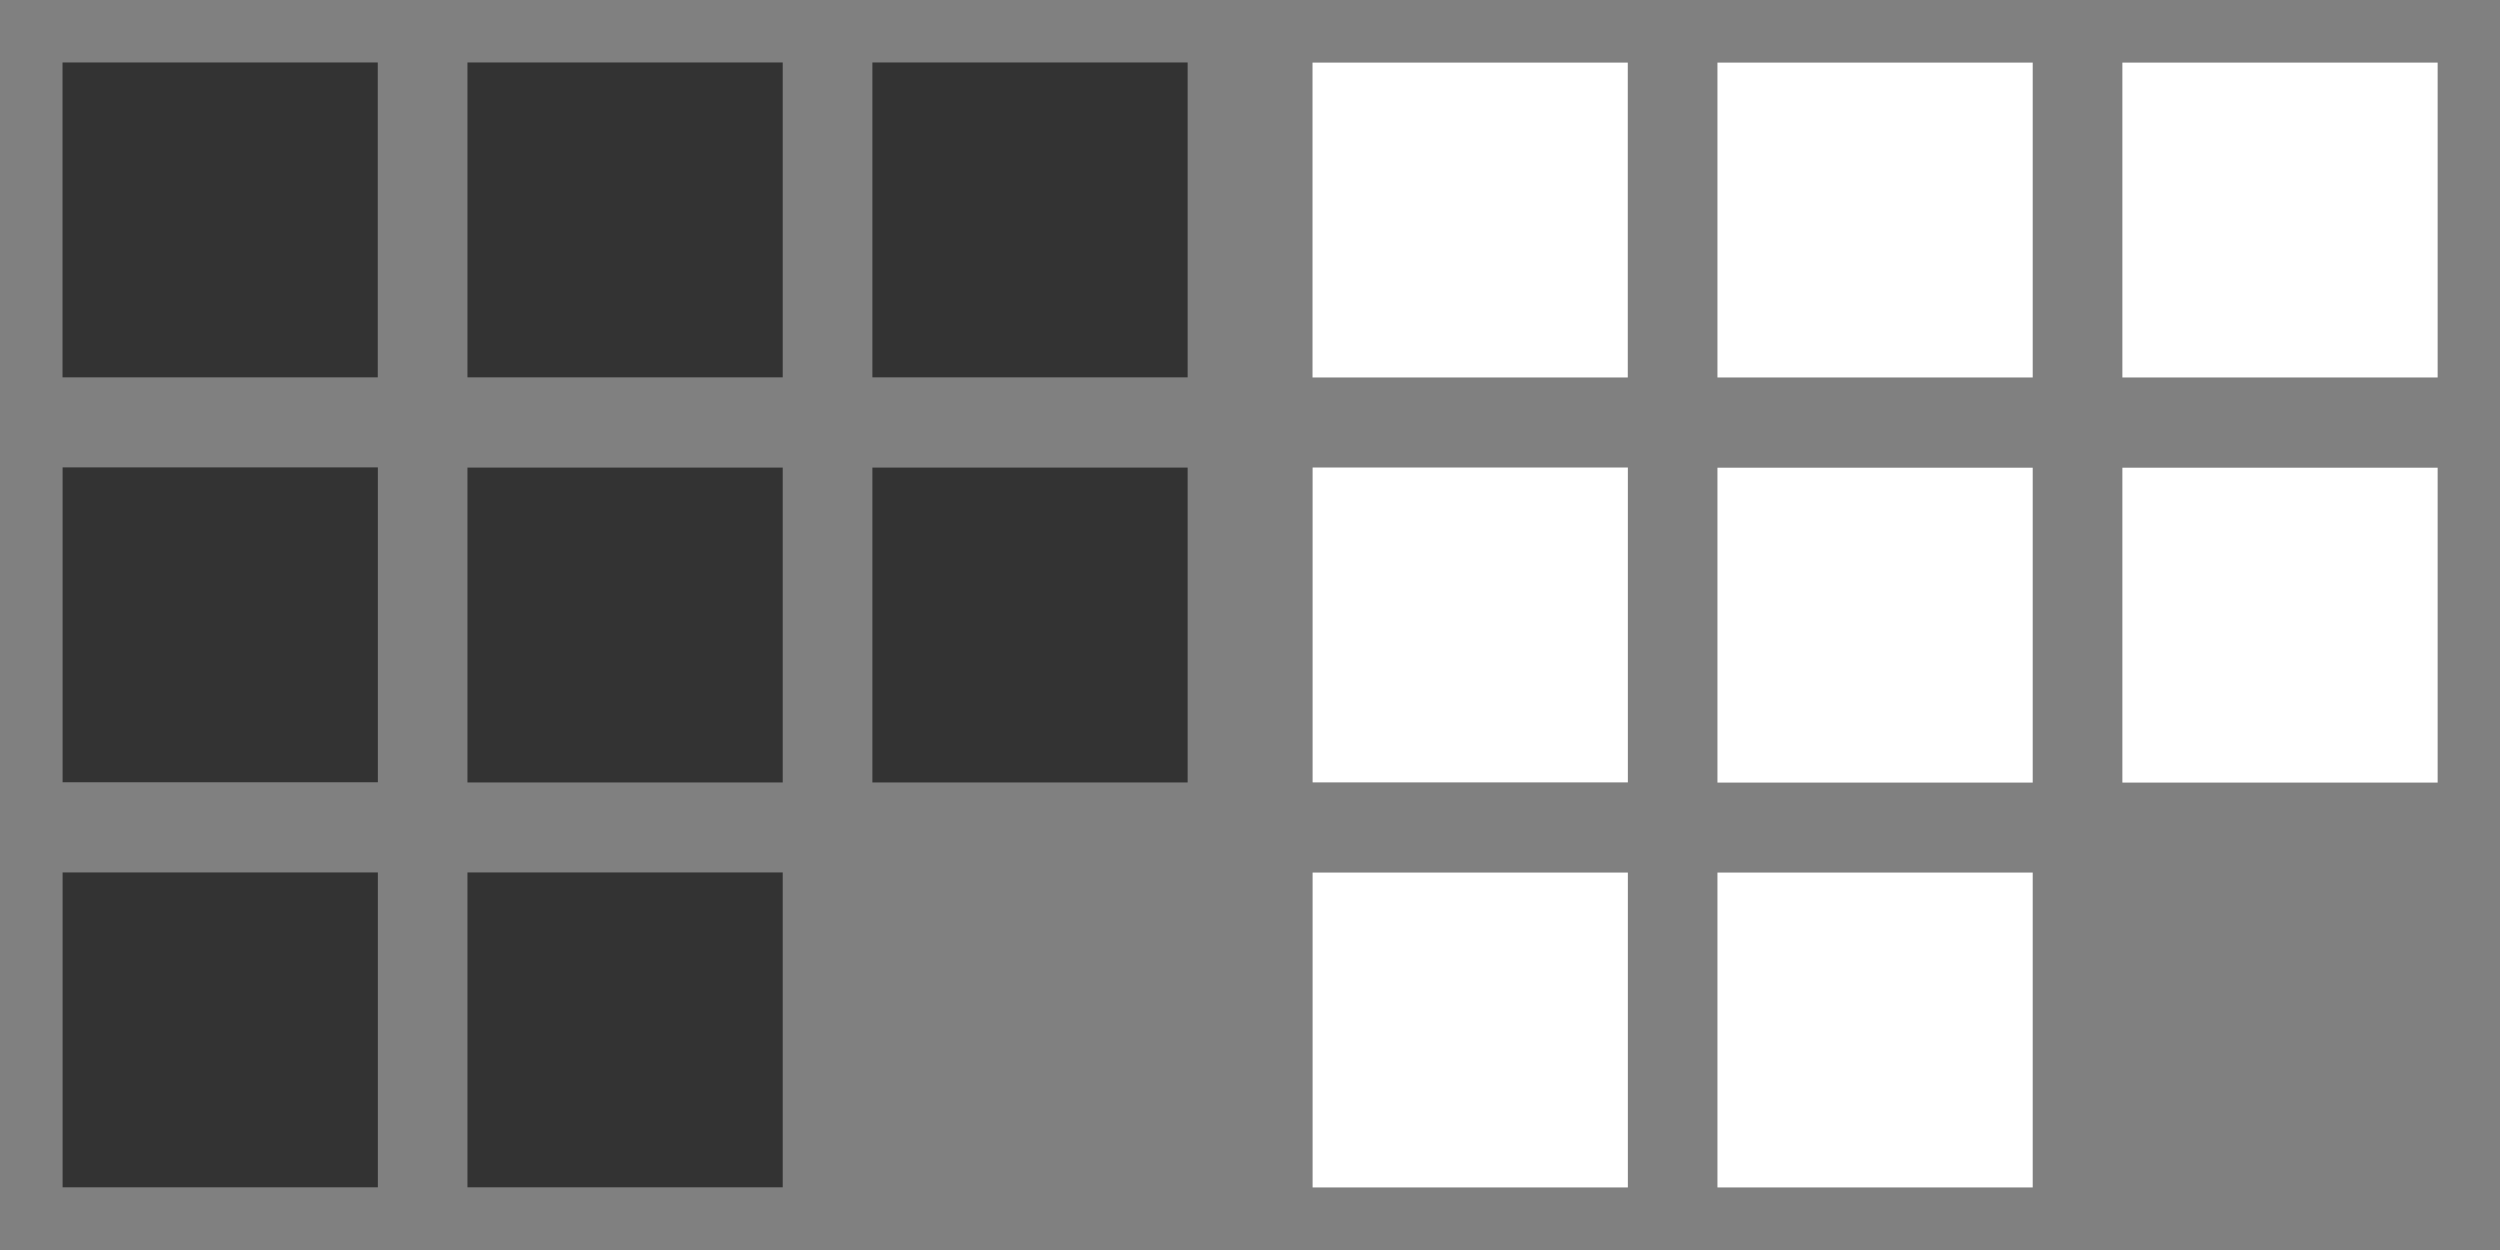 <?xml version="1.0" encoding="UTF-8" standalone="no"?>
<!DOCTYPE svg PUBLIC "-//W3C//DTD SVG 1.1//EN" "http://www.w3.org/Graphics/SVG/1.1/DTD/svg11.dtd">
<svg width="100%" height="100%" viewBox="0 0 2000 1000" version="1.1" xmlns="http://www.w3.org/2000/svg" xmlns:xlink="http://www.w3.org/1999/xlink" xml:space="preserve" style="fill-rule:evenodd;clip-rule:evenodd;stroke-linejoin:round;stroke-miterlimit:1.414;">
    <rect x="0" y="0" width="2000" height="1000" fill="#808080" stroke="none"/>
    <rect id="icon.-tiles" x="0" y="0" width="2000" height="1000" style="fill:none;"/>
    <clipPath id="_clip1">
        <rect id="icon.-tiles1" x="0" y="0" width="2000" height="1000"/>
    </clipPath>
    <g clip-path="url(#_clip1)">
        <g id="B">
            <g transform="matrix(0.917,0,0,0.916,4.167,4.177)">
                <rect x="50" y="50" width="275.031" height="275" style="fill:rgb(51,51,51);"/>
            </g>
            <g transform="matrix(0.917,0,0,0.916,328.111,4.177)">
                <rect x="50" y="50" width="275.031" height="275" style="fill:rgb(51,51,51);"/>
            </g>
            <g transform="matrix(0.917,0,0,0.916,652.055,4.177)">
                <rect x="50" y="50" width="275.031" height="275" style="fill:rgb(51,51,51);"/>
            </g>
            <g transform="matrix(0.917,0,0,0.916,4.231,328.113)">
                <rect x="50" y="50" width="275.031" height="275" style="fill:rgb(51,51,51);"/>
            </g>
            <g transform="matrix(0.917,0,0,0.916,328.111,328.263)">
                <rect x="50" y="50" width="275.031" height="275" style="fill:rgb(51,51,51);"/>
            </g>
            <g transform="matrix(0.917,0,0,0.916,652.055,328.263)">
                <rect x="50" y="50" width="275.031" height="275" style="fill:rgb(51,51,51);"/>
            </g>
            <g transform="matrix(0.917,0,0,0.916,4.231,652.15)">
                <rect x="50" y="50" width="275.031" height="275" style="fill:rgb(51,51,51);"/>
            </g>
            <g transform="matrix(0.917,0,0,0.916,328.111,652.15)">
                <rect x="50" y="50" width="275.031" height="275" style="fill:rgb(51,51,51);"/>
            </g>
        </g>
        <g id="B1" transform="matrix(1,0,0,1,1000,0.1)">
            <g transform="matrix(0.917,0,0,0.916,4.167,4.177)">
                <rect x="50" y="50" width="275.031" height="275" style="fill:white;"/>
            </g>
            <g transform="matrix(0.917,0,0,0.916,328.111,4.177)">
                <rect x="50" y="50" width="275.031" height="275" style="fill:white;"/>
            </g>
            <g transform="matrix(0.917,0,0,0.916,652.055,4.177)">
                <rect x="50" y="50" width="275.031" height="275" style="fill:white;"/>
            </g>
            <g transform="matrix(0.917,0,0,0.916,4.231,328.113)">
                <rect x="50" y="50" width="275.031" height="275" style="fill:white;"/>
            </g>
            <g transform="matrix(0.917,0,0,0.916,328.111,328.263)">
                <rect x="50" y="50" width="275.031" height="275" style="fill:white;"/>
            </g>
            <g transform="matrix(0.917,0,0,0.916,652.055,328.263)">
                <rect x="50" y="50" width="275.031" height="275" style="fill:white;"/>
            </g>
            <g transform="matrix(0.917,0,0,0.916,4.231,652.15)">
                <rect x="50" y="50" width="275.031" height="275" style="fill:white;"/>
            </g>
            <g transform="matrix(0.917,0,0,0.916,328.111,652.15)">
                <rect x="50" y="50" width="275.031" height="275" style="fill:white;"/>
            </g>
        </g>
    </g>
</svg>
